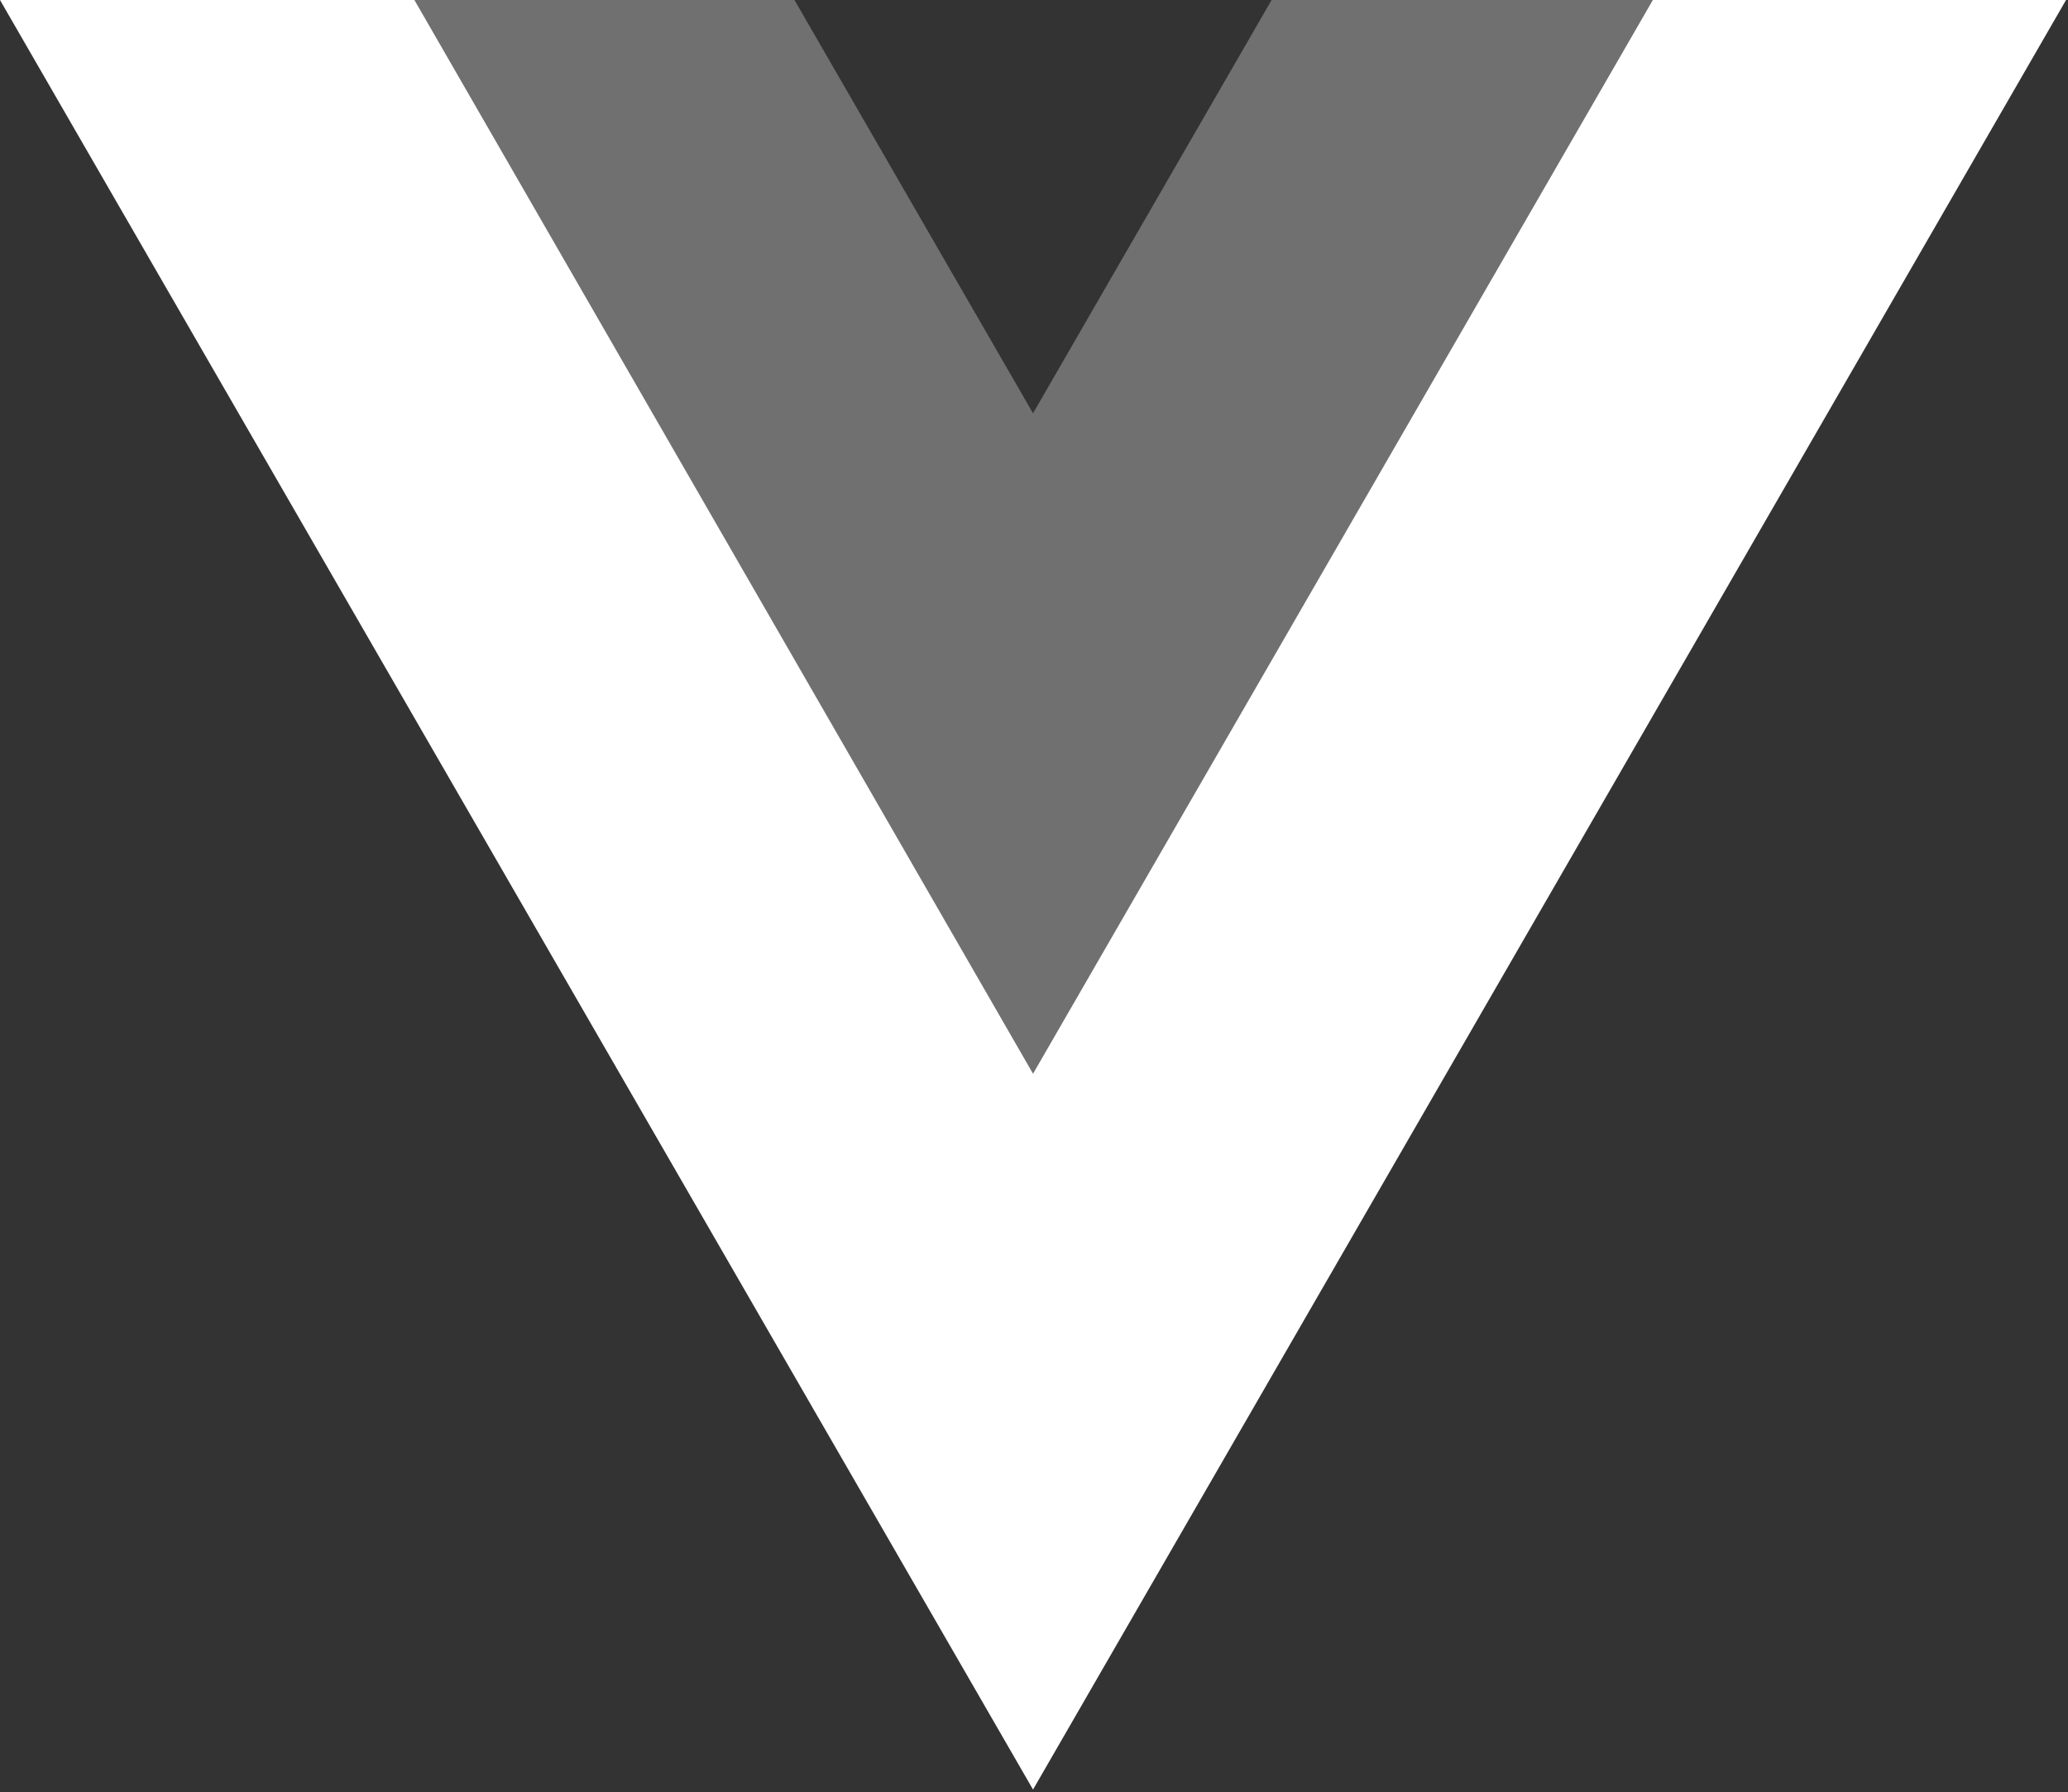 <svg width="262" height="227" viewBox="0 0 262 227" fill="none" xmlns="http://www.w3.org/2000/svg">
<rect x="0" y="0" width="262" height="227" fill="#333333" stroke="none"/>
<path d="M209.398 7.62939e-05L130.877 136L52.5 7.62939e-05H0L130.877 226.688L261.753 7.62939e-05H209.398Z" fill="white"/>
<path d="M161.101 7.62939e-05L130.877 52.351L100.652 7.62939e-05H52.351L130.877 136.01L209.403 7.62939e-05H161.101Z" fill="white" fill-opacity="0.3"/>
</svg>
